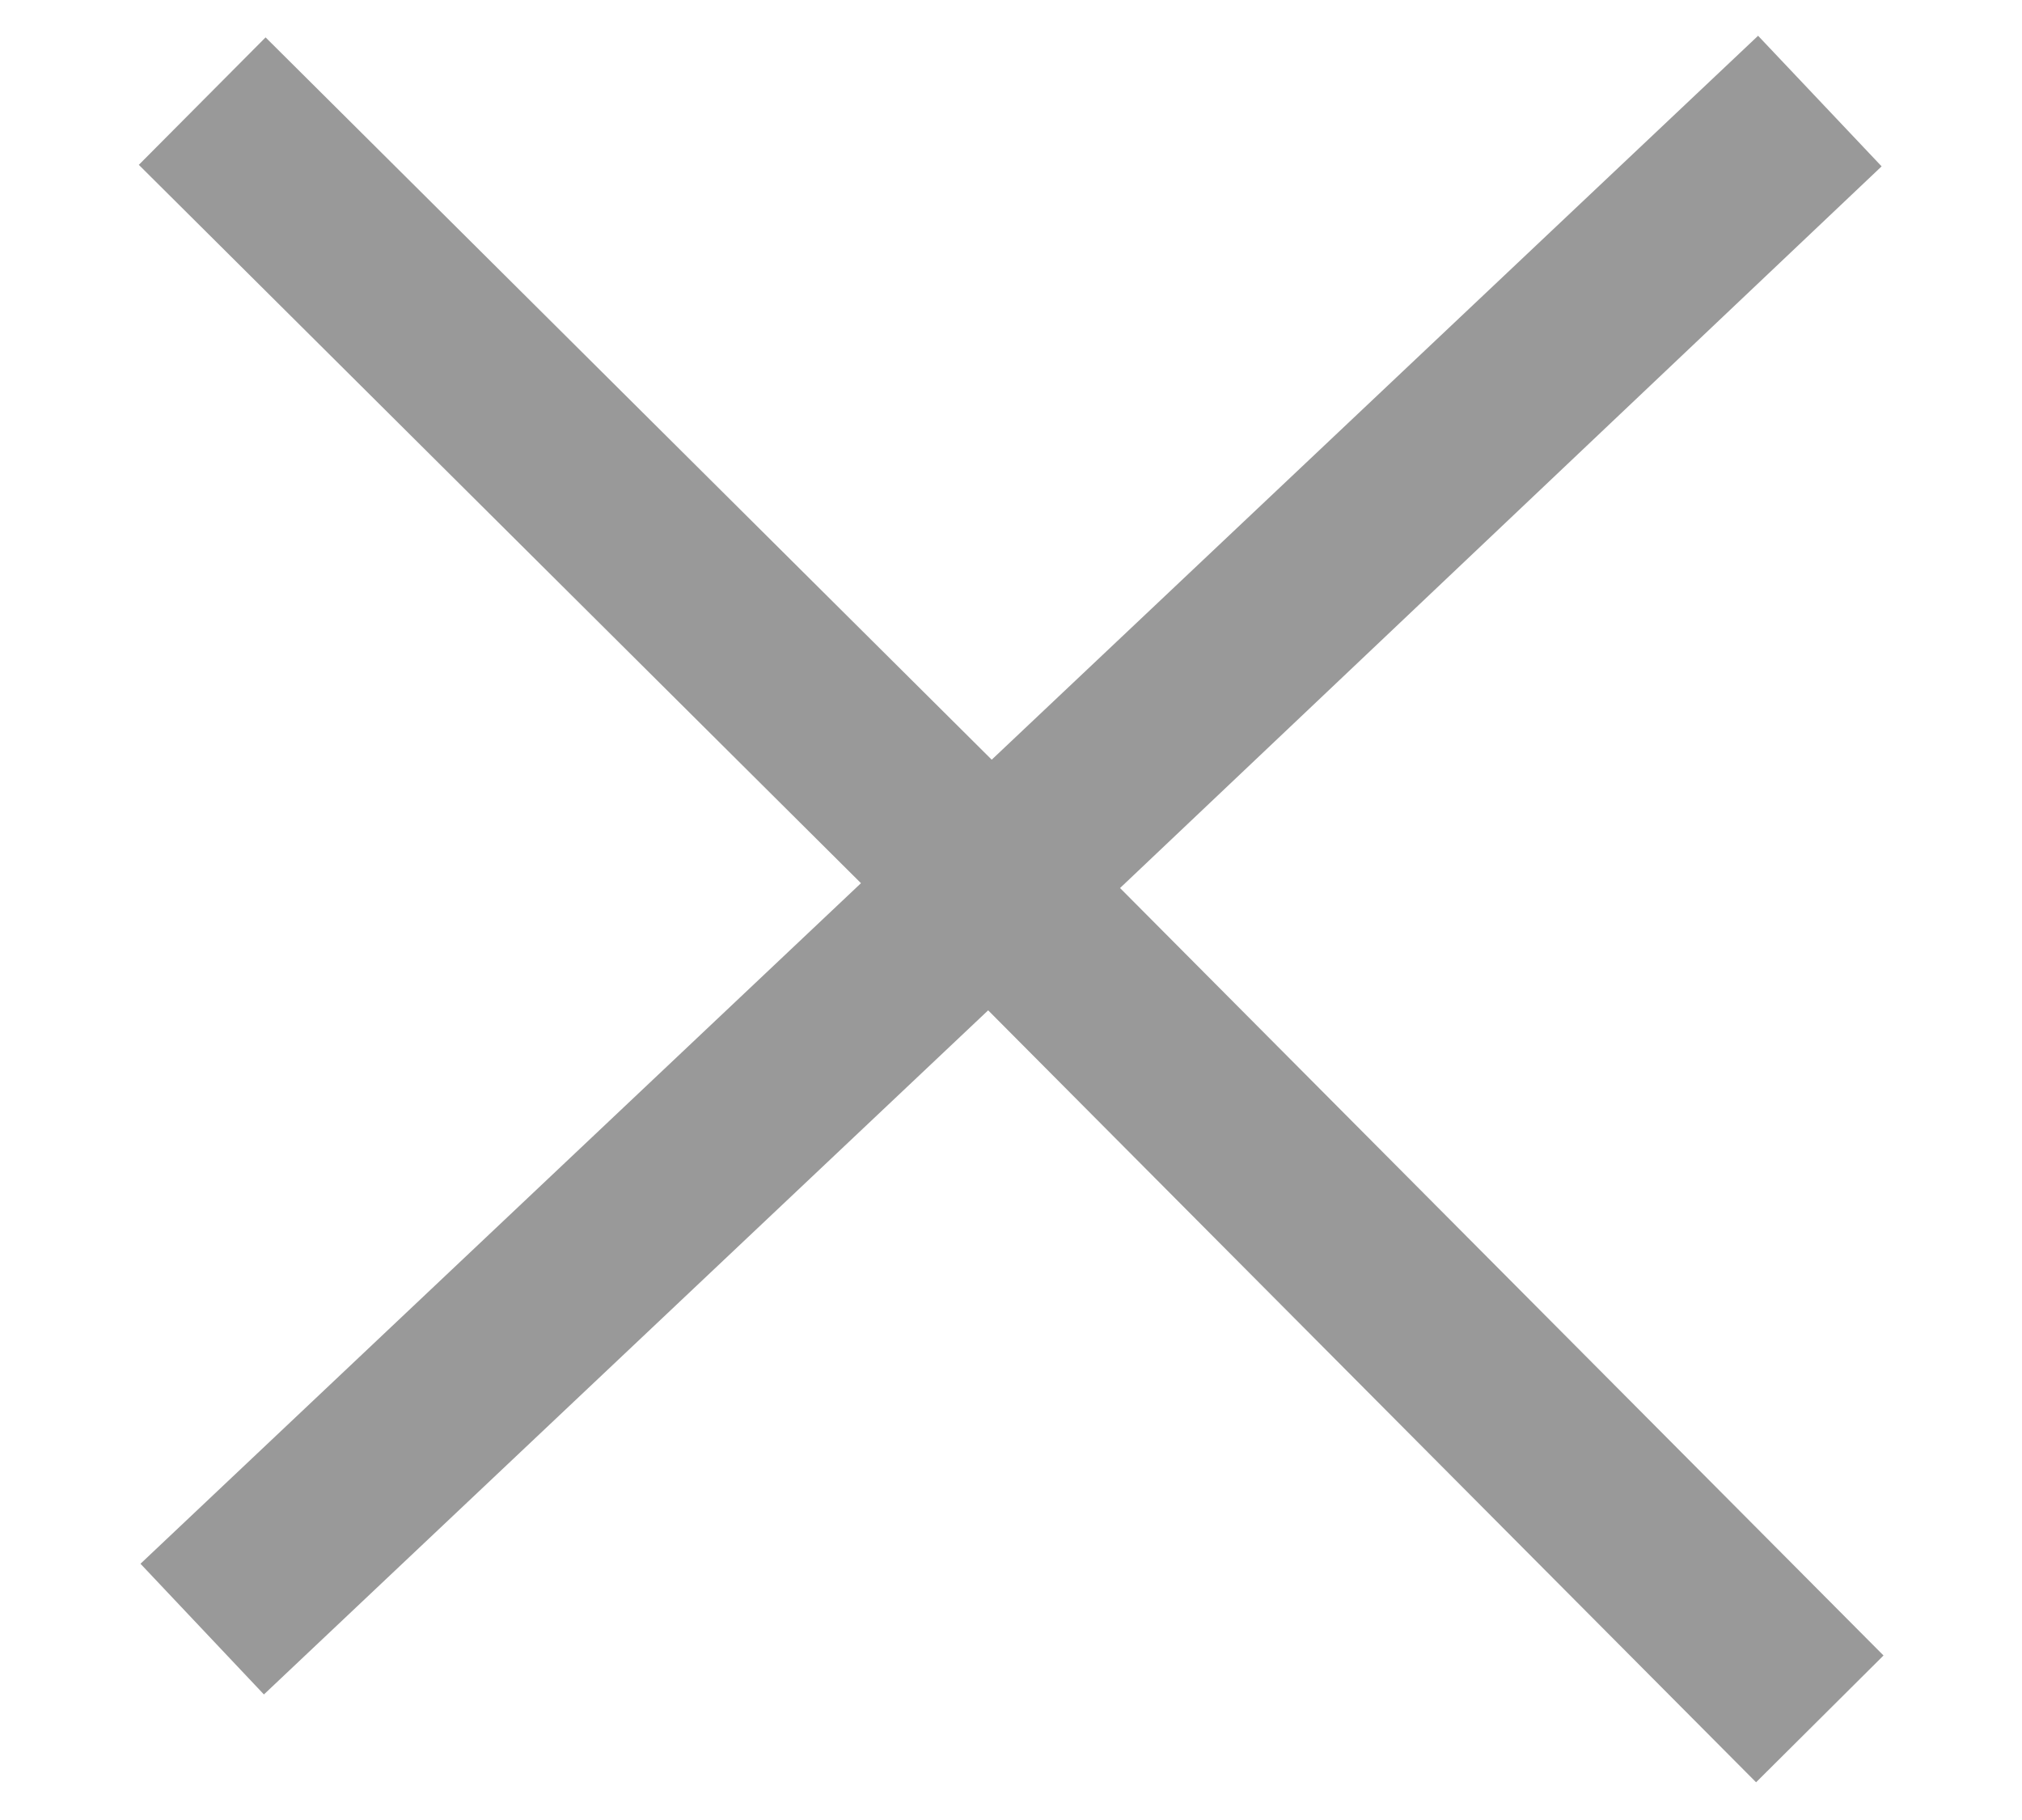 <svg xmlns="http://www.w3.org/2000/svg" width="10" height="9" viewBox="0 0 10 9" fill="none">
  <path d="M1 0.5L4.903 4.382M9 8.5L4.903 4.382M4.903 4.382L9 0.5L1 8.056" stroke="#999999" stroke-width="0.889"/>
</svg>